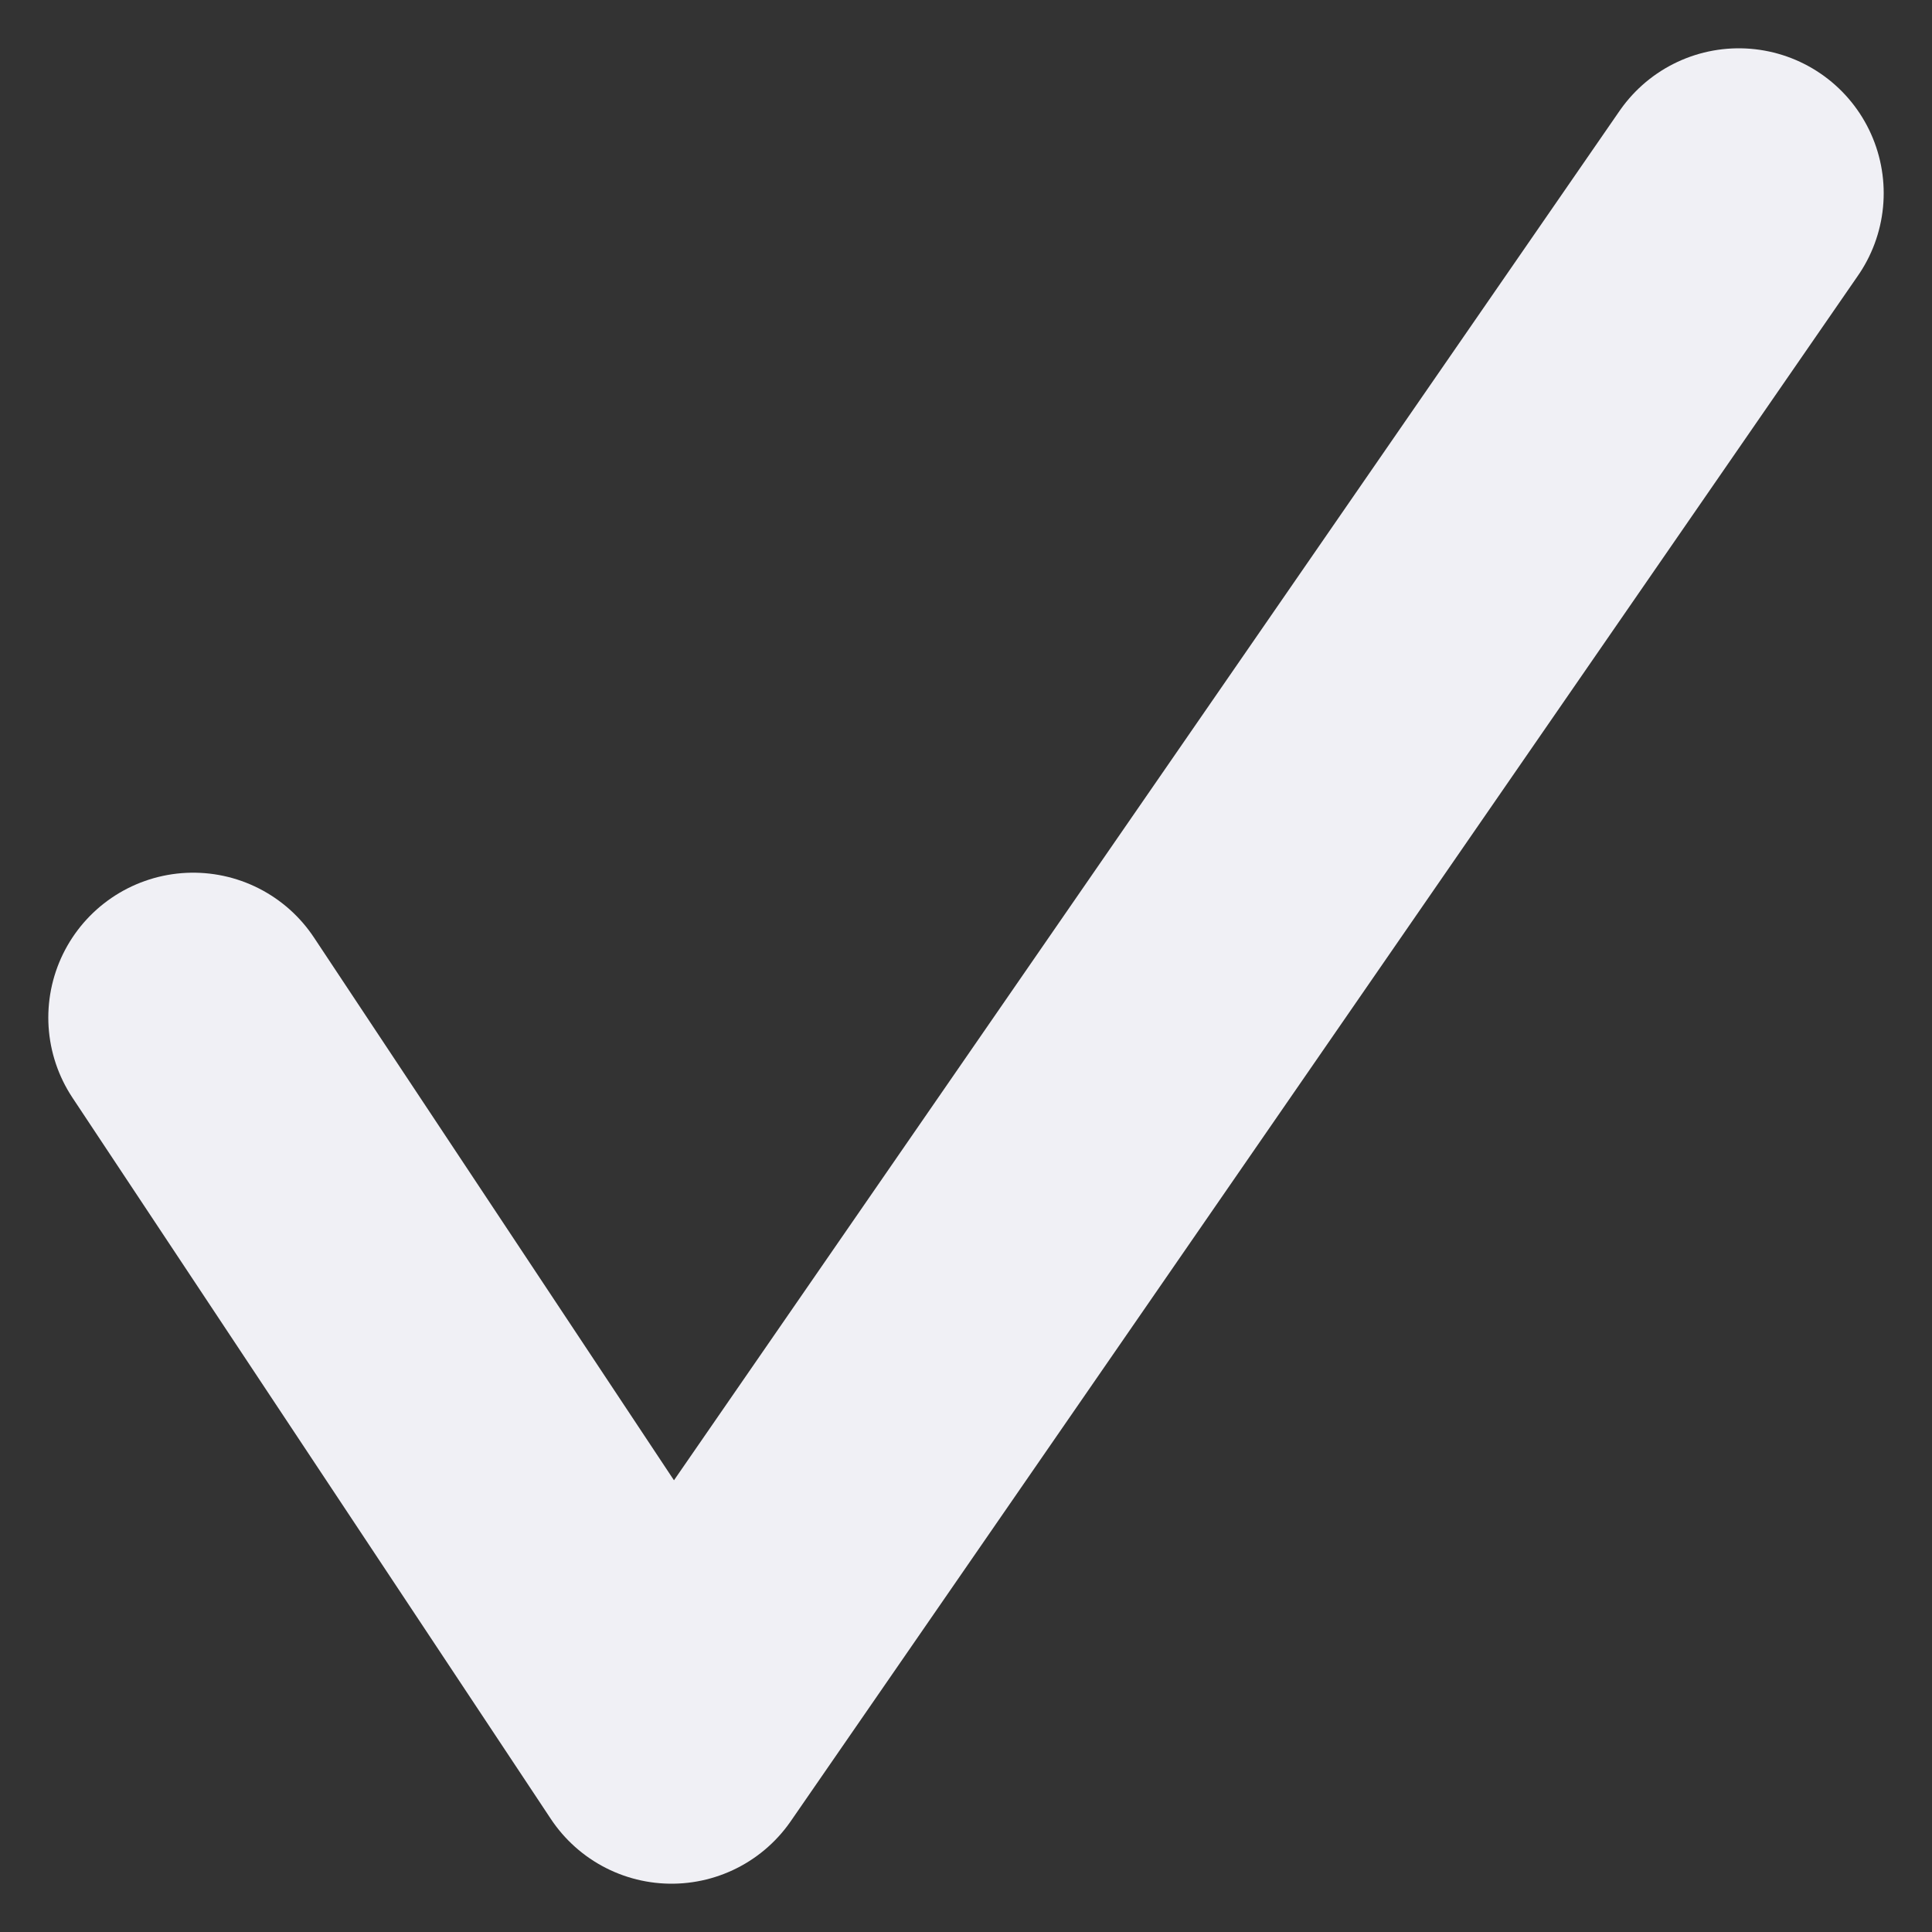<svg width="10" height="10" viewBox="0 0 10 10" fill="none" xmlns="http://www.w3.org/2000/svg">
<rect x="0" y="0" width="10" height="10" fill="#333333" stroke="none"/>
<path d="M1 5.267L3.476 9L9 1" stroke="#F0F0F5" stroke-width="1.5" stroke-linecap="round" stroke-linejoin="round"/>
</svg>
